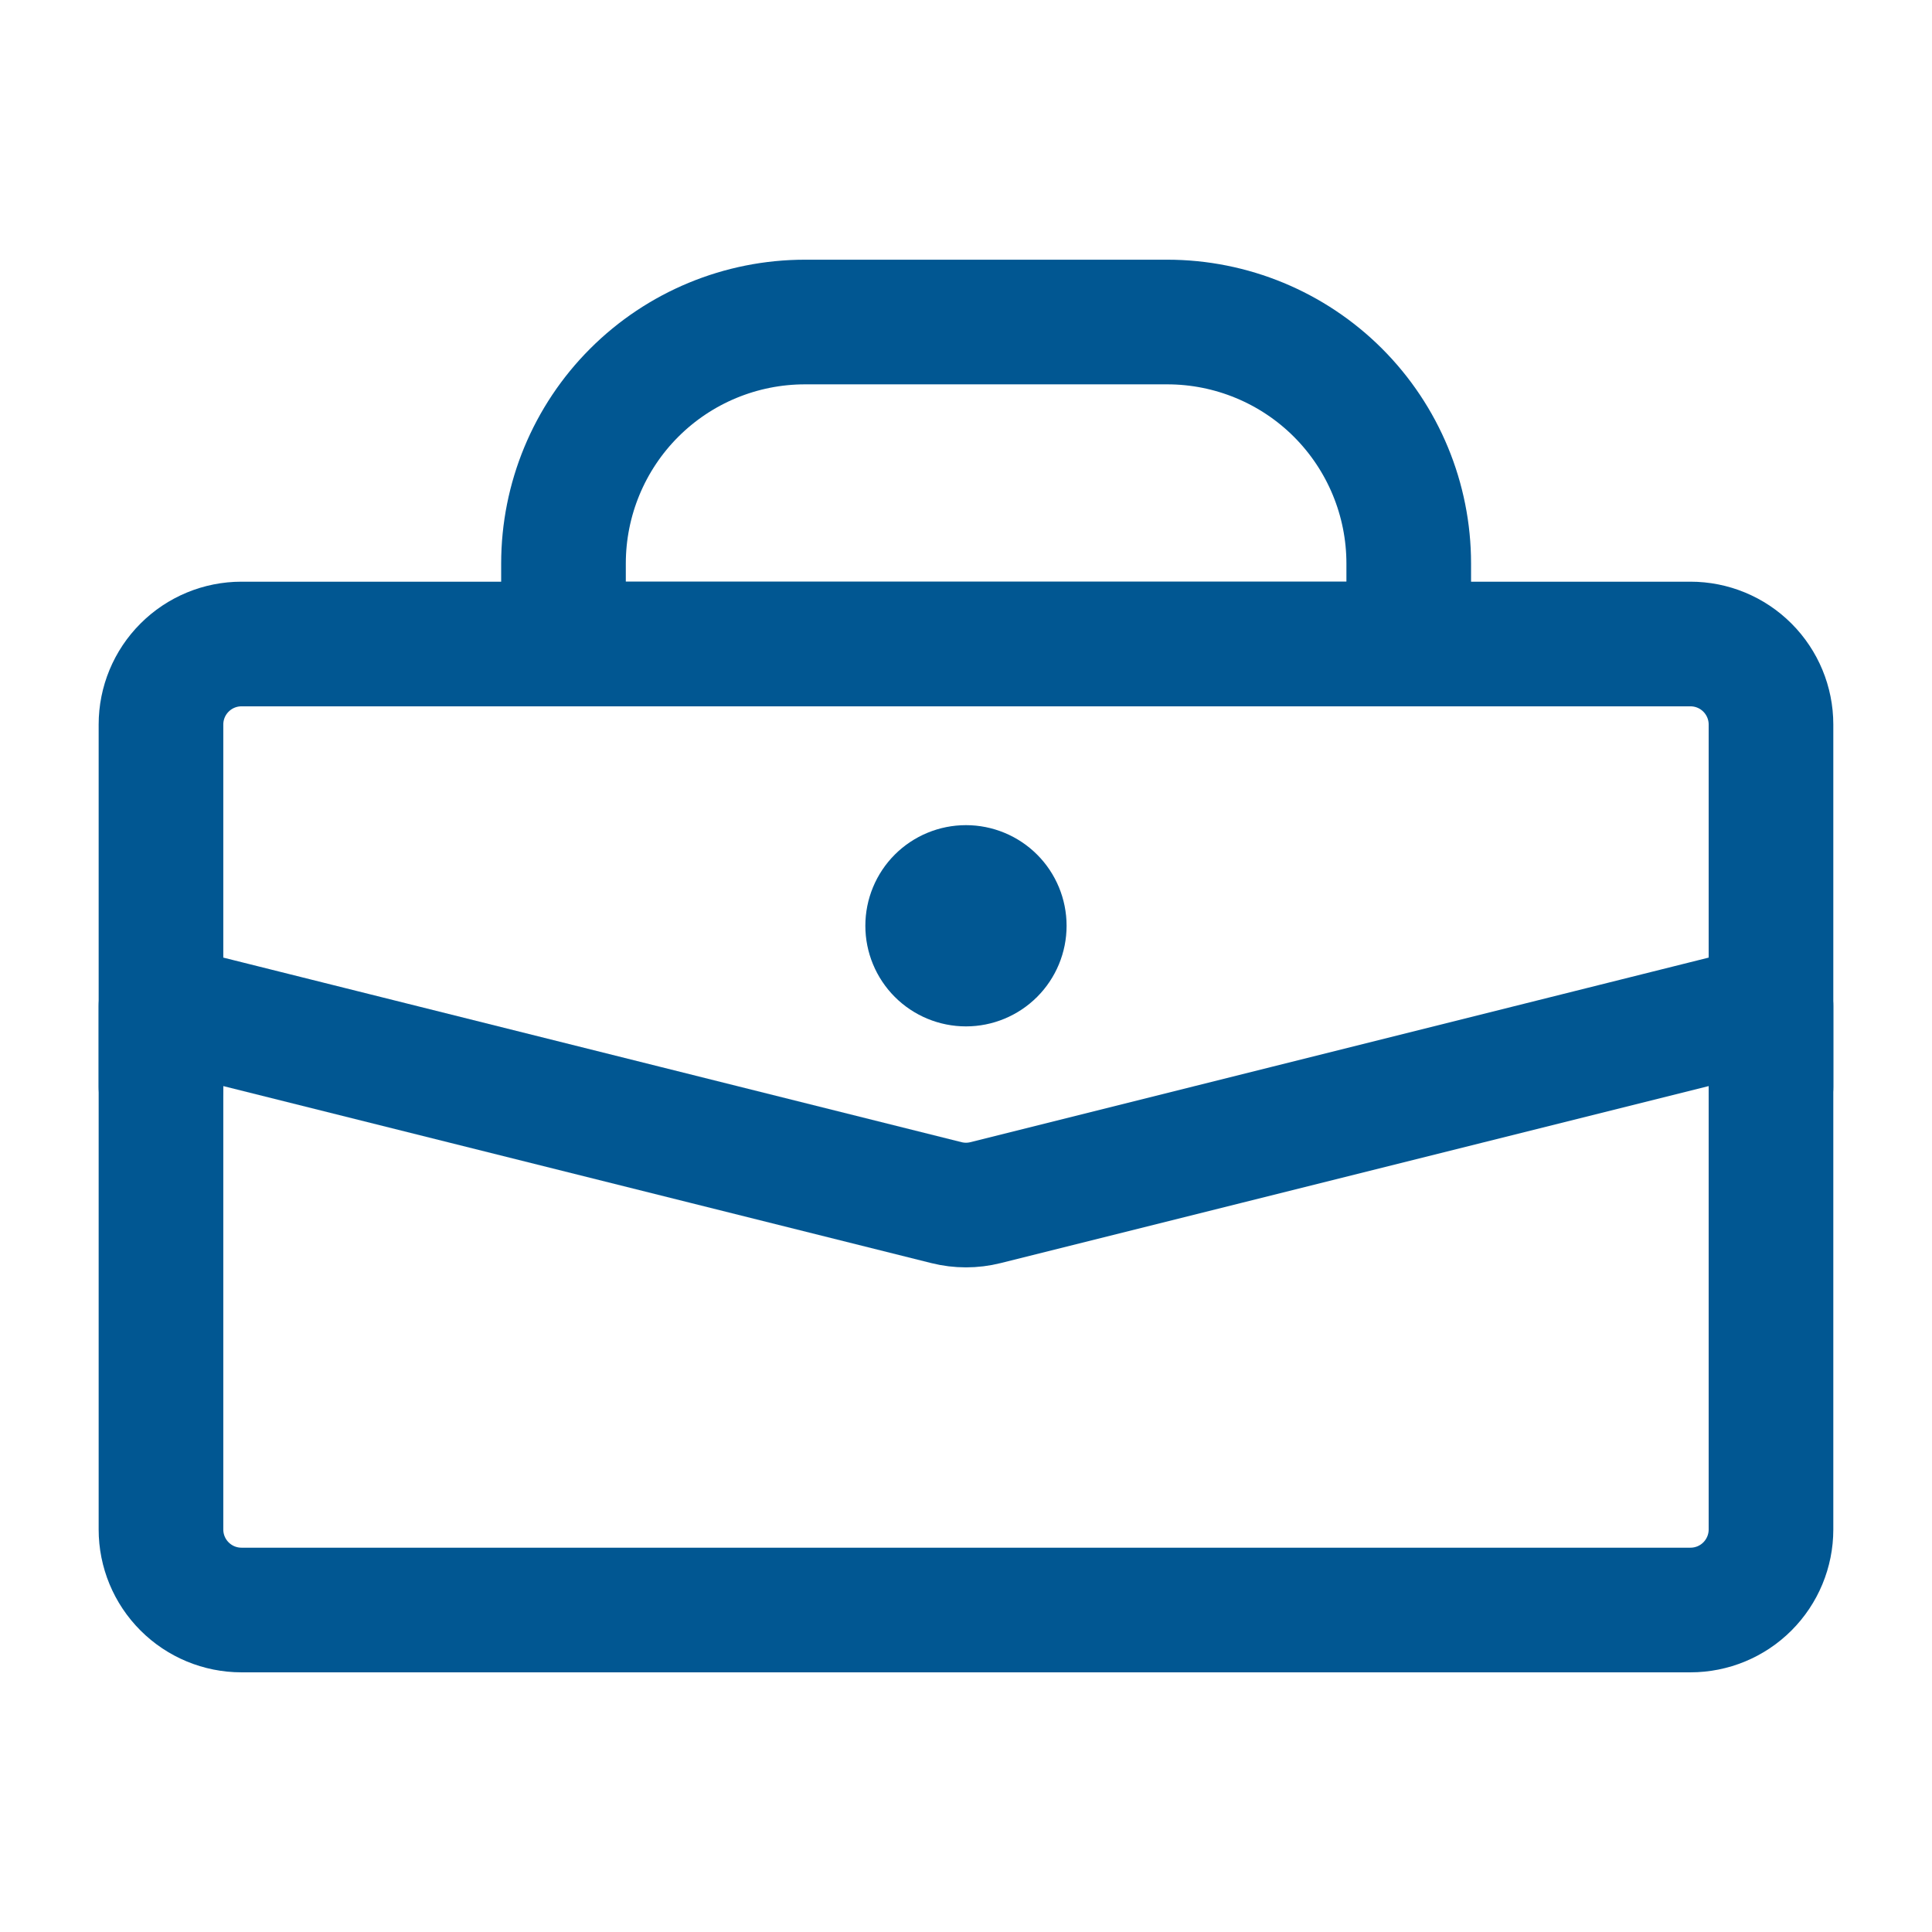 <svg width="62" height="62" viewBox="0 0 62 62" fill="none" xmlns="http://www.w3.org/2000/svg">
<path d="M18.083 18.084C18.083 16.028 18.899 14.057 20.353 12.603C21.806 11.15 23.777 10.334 25.833 10.334H37.458C39.513 10.334 41.484 11.15 42.938 12.603C44.391 14.057 45.208 16.028 45.208 18.084V20.667H18.083V18.084ZM5.166 32.292L30.373 38.594C30.784 38.697 31.215 38.697 31.626 38.594L56.833 32.292V49.084C56.833 49.769 56.56 50.426 56.076 50.91C55.592 51.395 54.934 51.667 54.249 51.667H7.749C7.064 51.667 6.407 51.395 5.923 50.91C5.438 50.426 5.166 49.769 5.166 49.084V32.292Z" stroke="#015792" stroke-width="4" stroke-linecap="round" stroke-linejoin="round"/>
<path d="M56.833 34.875V23.25C56.833 22.565 56.56 21.908 56.076 21.424C55.592 20.939 54.934 20.667 54.249 20.667H7.749C7.064 20.667 6.407 20.939 5.923 21.424C5.438 21.908 5.166 22.565 5.166 23.25V34.875" stroke="#015792" stroke-width="4" stroke-linecap="round" stroke-linejoin="round"/>
<path d="M34.228 29.709C34.228 30.565 33.888 31.386 33.282 31.992C32.676 32.598 31.855 32.938 30.999 32.938C30.142 32.938 29.321 32.598 28.715 31.992C28.11 31.386 27.77 30.565 27.77 29.709C27.77 28.852 28.11 28.031 28.715 27.425C29.321 26.82 30.142 26.48 30.999 26.48C31.855 26.48 32.676 26.82 33.282 27.425C33.888 28.031 34.228 28.852 34.228 29.709Z" fill="#015792"/>
</svg>
